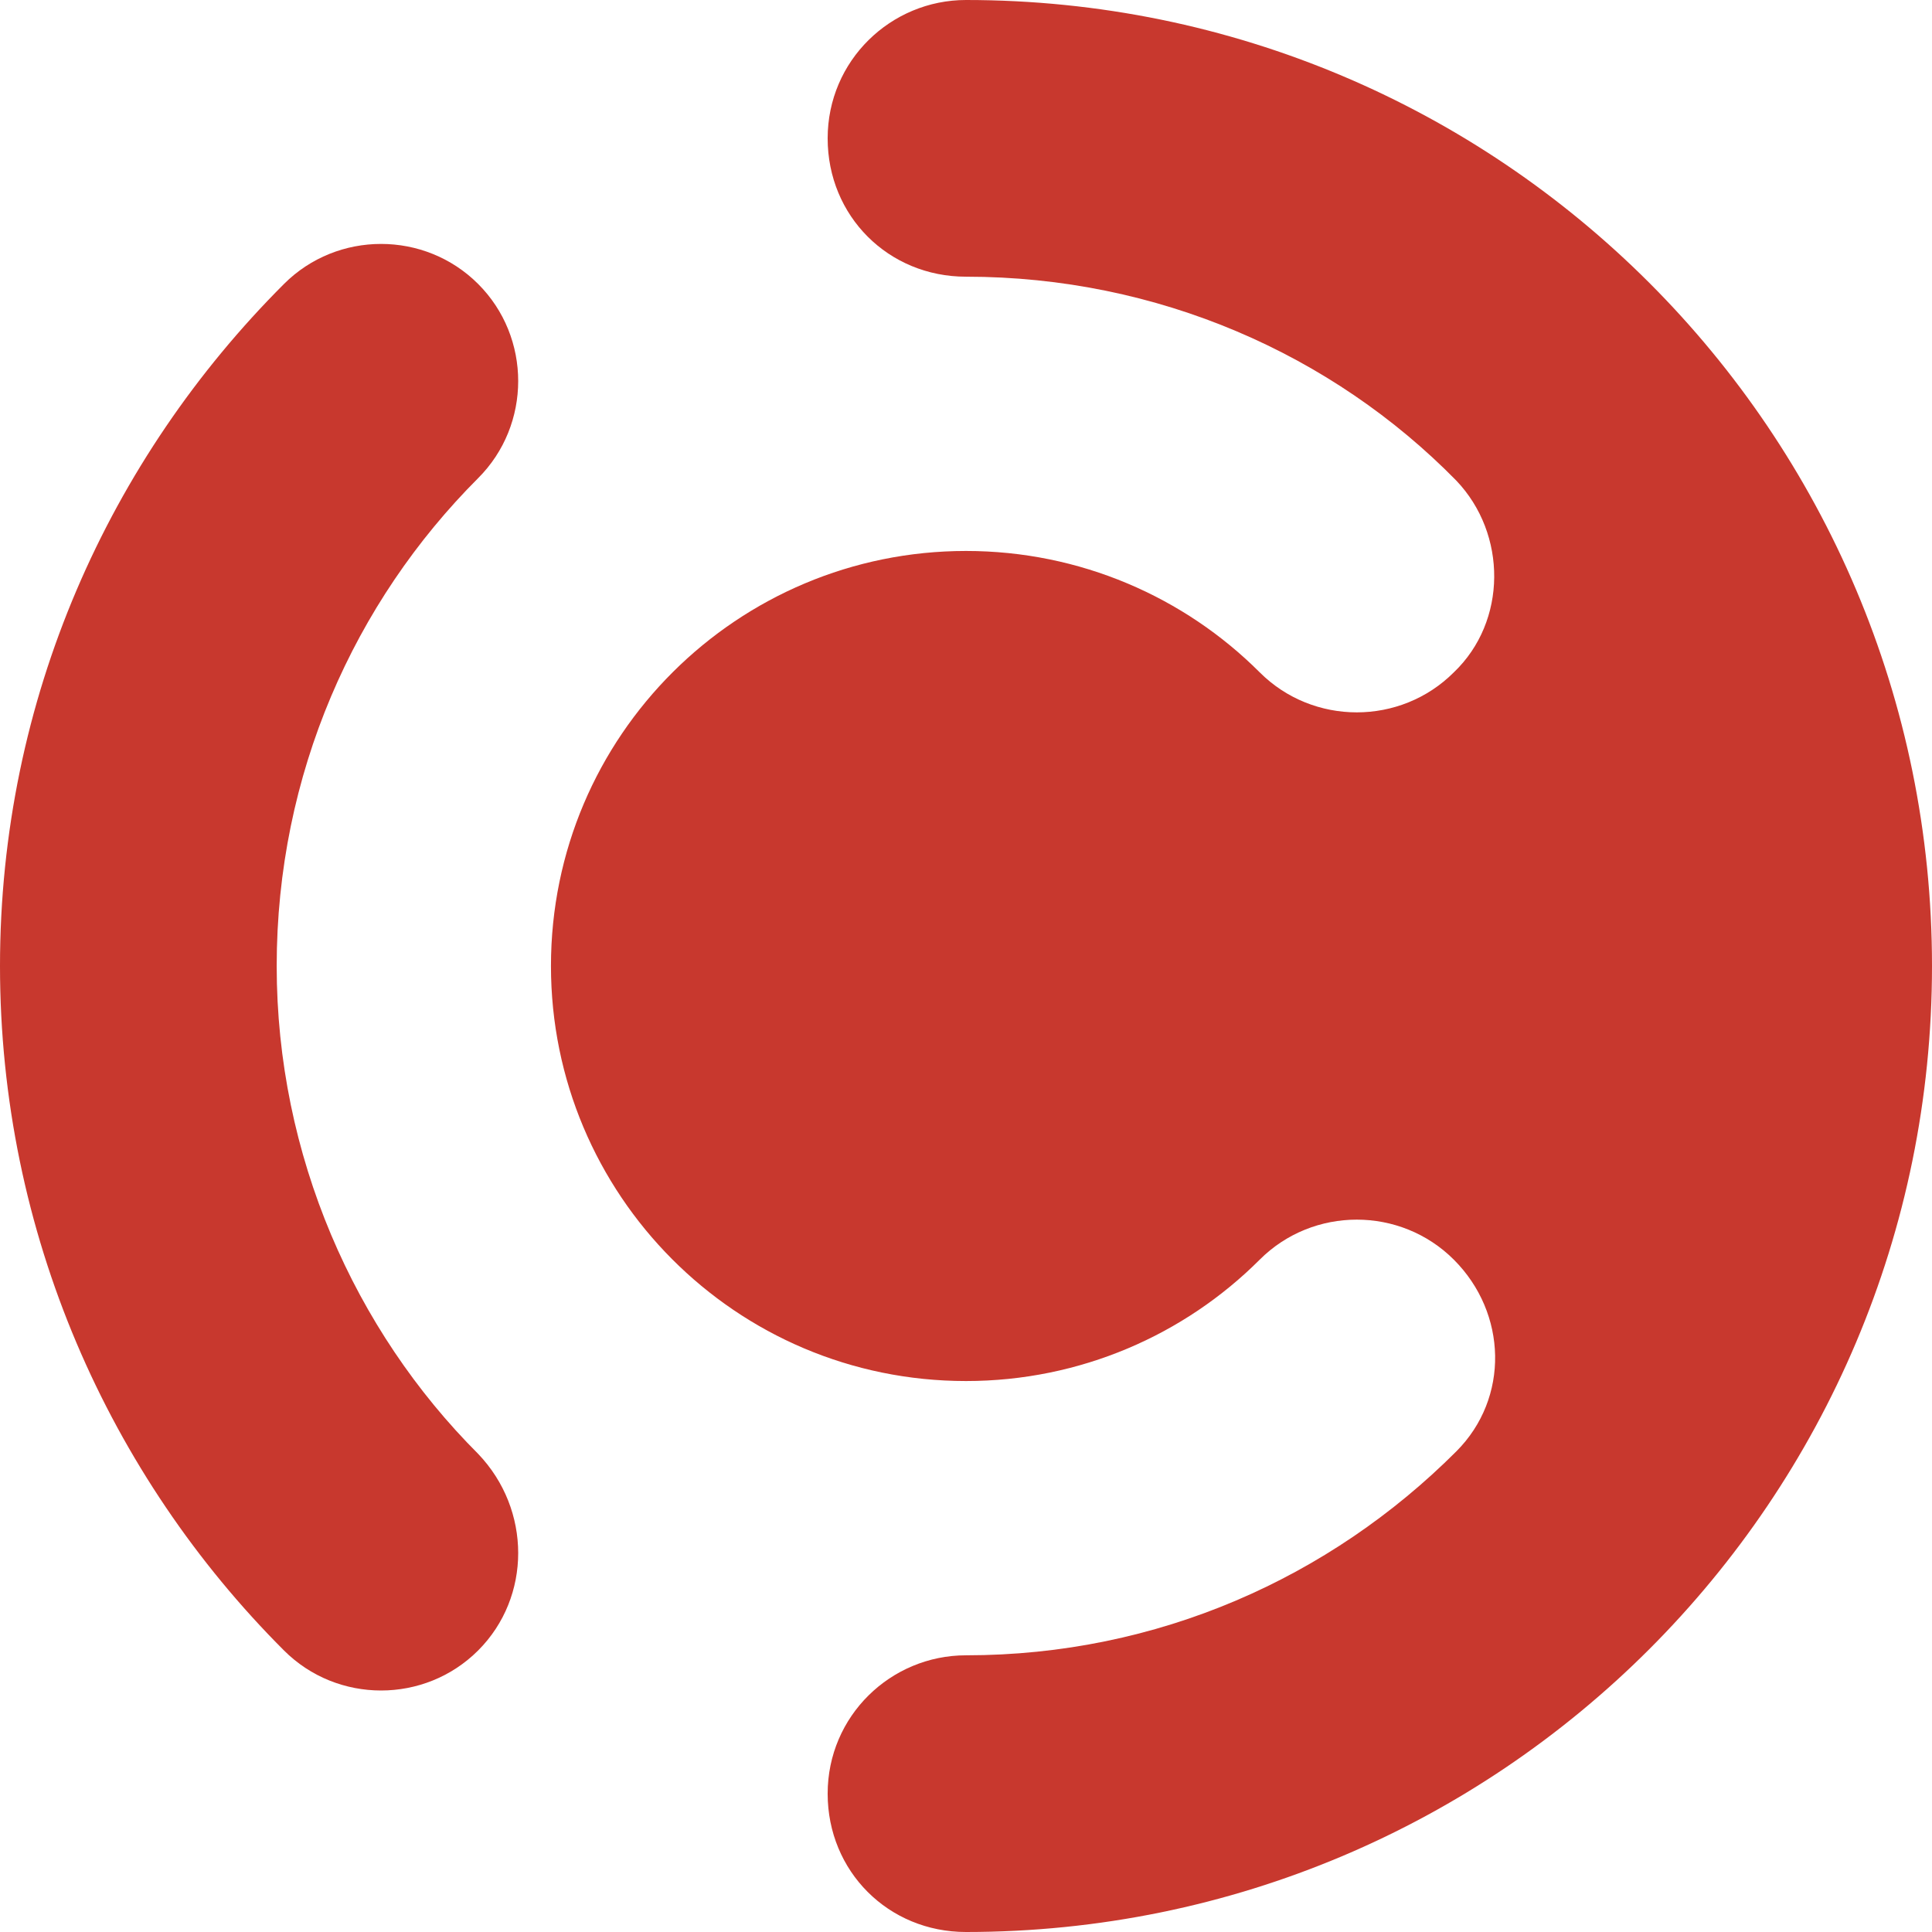 <?xml version="1.0" encoding="UTF-8" standalone="no"?>
<!-- Generator: Adobe Illustrator 21.1.0, SVG Export Plug-In . SVG Version: 6.00 Build 0)  -->

<svg
   version="1.1"
   id="Layer_1"
   x="0px"
   y="0px"
   viewBox="0 0 79.6 79.6"
   xml:space="preserve"
   sodipodi:docname="ceir_logo_icon.svg"
   inkscape:version="1.1.2 (b8e25be833, 2022-02-05)"
   width="79.6"
   height="79.6"
   xmlns:inkscape="http://www.inkscape.org/namespaces/inkscape"
   xmlns:sodipodi="http://sodipodi.sourceforge.net/DTD/sodipodi-0.dtd"
   xmlns="http://www.w3.org/2000/svg"
   xmlns:svg="http://www.w3.org/2000/svg"><defs
   id="defs23" /><sodipodi:namedview
   id="namedview21"
   pagecolor="#ffffff"
   bordercolor="#666666"
   borderopacity="1.0"
   inkscape:pageshadow="2"
   inkscape:pageopacity="0.0"
   inkscape:pagecheckerboard="0"
   showgrid="false"
   inkscape:zoom="10.934625"
   inkscape:cx="66.34887"
   inkscape:cy="27.252878"
   inkscape:window-width="1920"
   inkscape:window-height="1009"
   inkscape:window-x="-8"
   inkscape:window-y="-8"
   inkscape:window-maximized="1"
   inkscape:current-layer="Layer_1"
   fit-margin-top="1e-05"
   lock-margins="true"
   fit-margin-left="1e-05"
   fit-margin-right="1e-05"
   fit-margin-bottom="1e-05" />
<style
   type="text/css"
   id="style2">
	.st0{fill:#FFFFFF;}
	.st1{fill-rule:evenodd;clip-rule:evenodd;fill:#C8382E;}
	.st2{fill-rule:evenodd;clip-rule:evenodd;fill:#FFFFFF;}
</style>





<path
   class="st1"
   d="m 60,59.8 c -5.2,5.2 -12.3,8.4 -20.2,8.4 -3.1,0 -5.7,2.5 -5.7,5.7 0,3.2 2.5,5.7 5.7,5.7 22,0 39.8,-17.8 39.8,-39.8 0,-22 -17.8,-39.8 -39.8,-39.8 -3.1,0 -5.7,2.5 -5.7,5.7 0,3.2 2.5,5.7 5.7,5.7 7.9,0 15.1,3.2 20.2,8.4 2.1,2.2 2.1,5.8 -0.1,7.9 -2.2,2.2 -5.8,2.2 -8,0 -3.1,-3.1 -7.4,-5 -12.1,-5 -9.4,0 -17.1,7.6 -17.1,17.1 0,9.4 7.6,17.1 17.1,17.1 4.7,0 9,-1.9 12.1,-5 2.2,-2.2 5.8,-2.2 8,0 2.2,2.2 2.3,5.7 0.1,7.9"
   id="path14" />
<path
   class="st1"
   d="m 19.7,59.9 c -5.1,-5.1 -8.3,-12.3 -8.3,-20.1 0,-7.9 3.2,-15 8.3,-20.1 2.2,-2.2 2.2,-5.8 0,-8 -2.2,-2.2 -5.8,-2.2 -8,0 -7.2,7.2 -11.7,17.1 -11.7,28.1 0,11 4.5,21 11.7,28.2 2.2,2.2 5.8,2.2 8,0 2.2,-2.2 2.2,-5.8 0,-8.1"
   id="path16" />

</svg>
